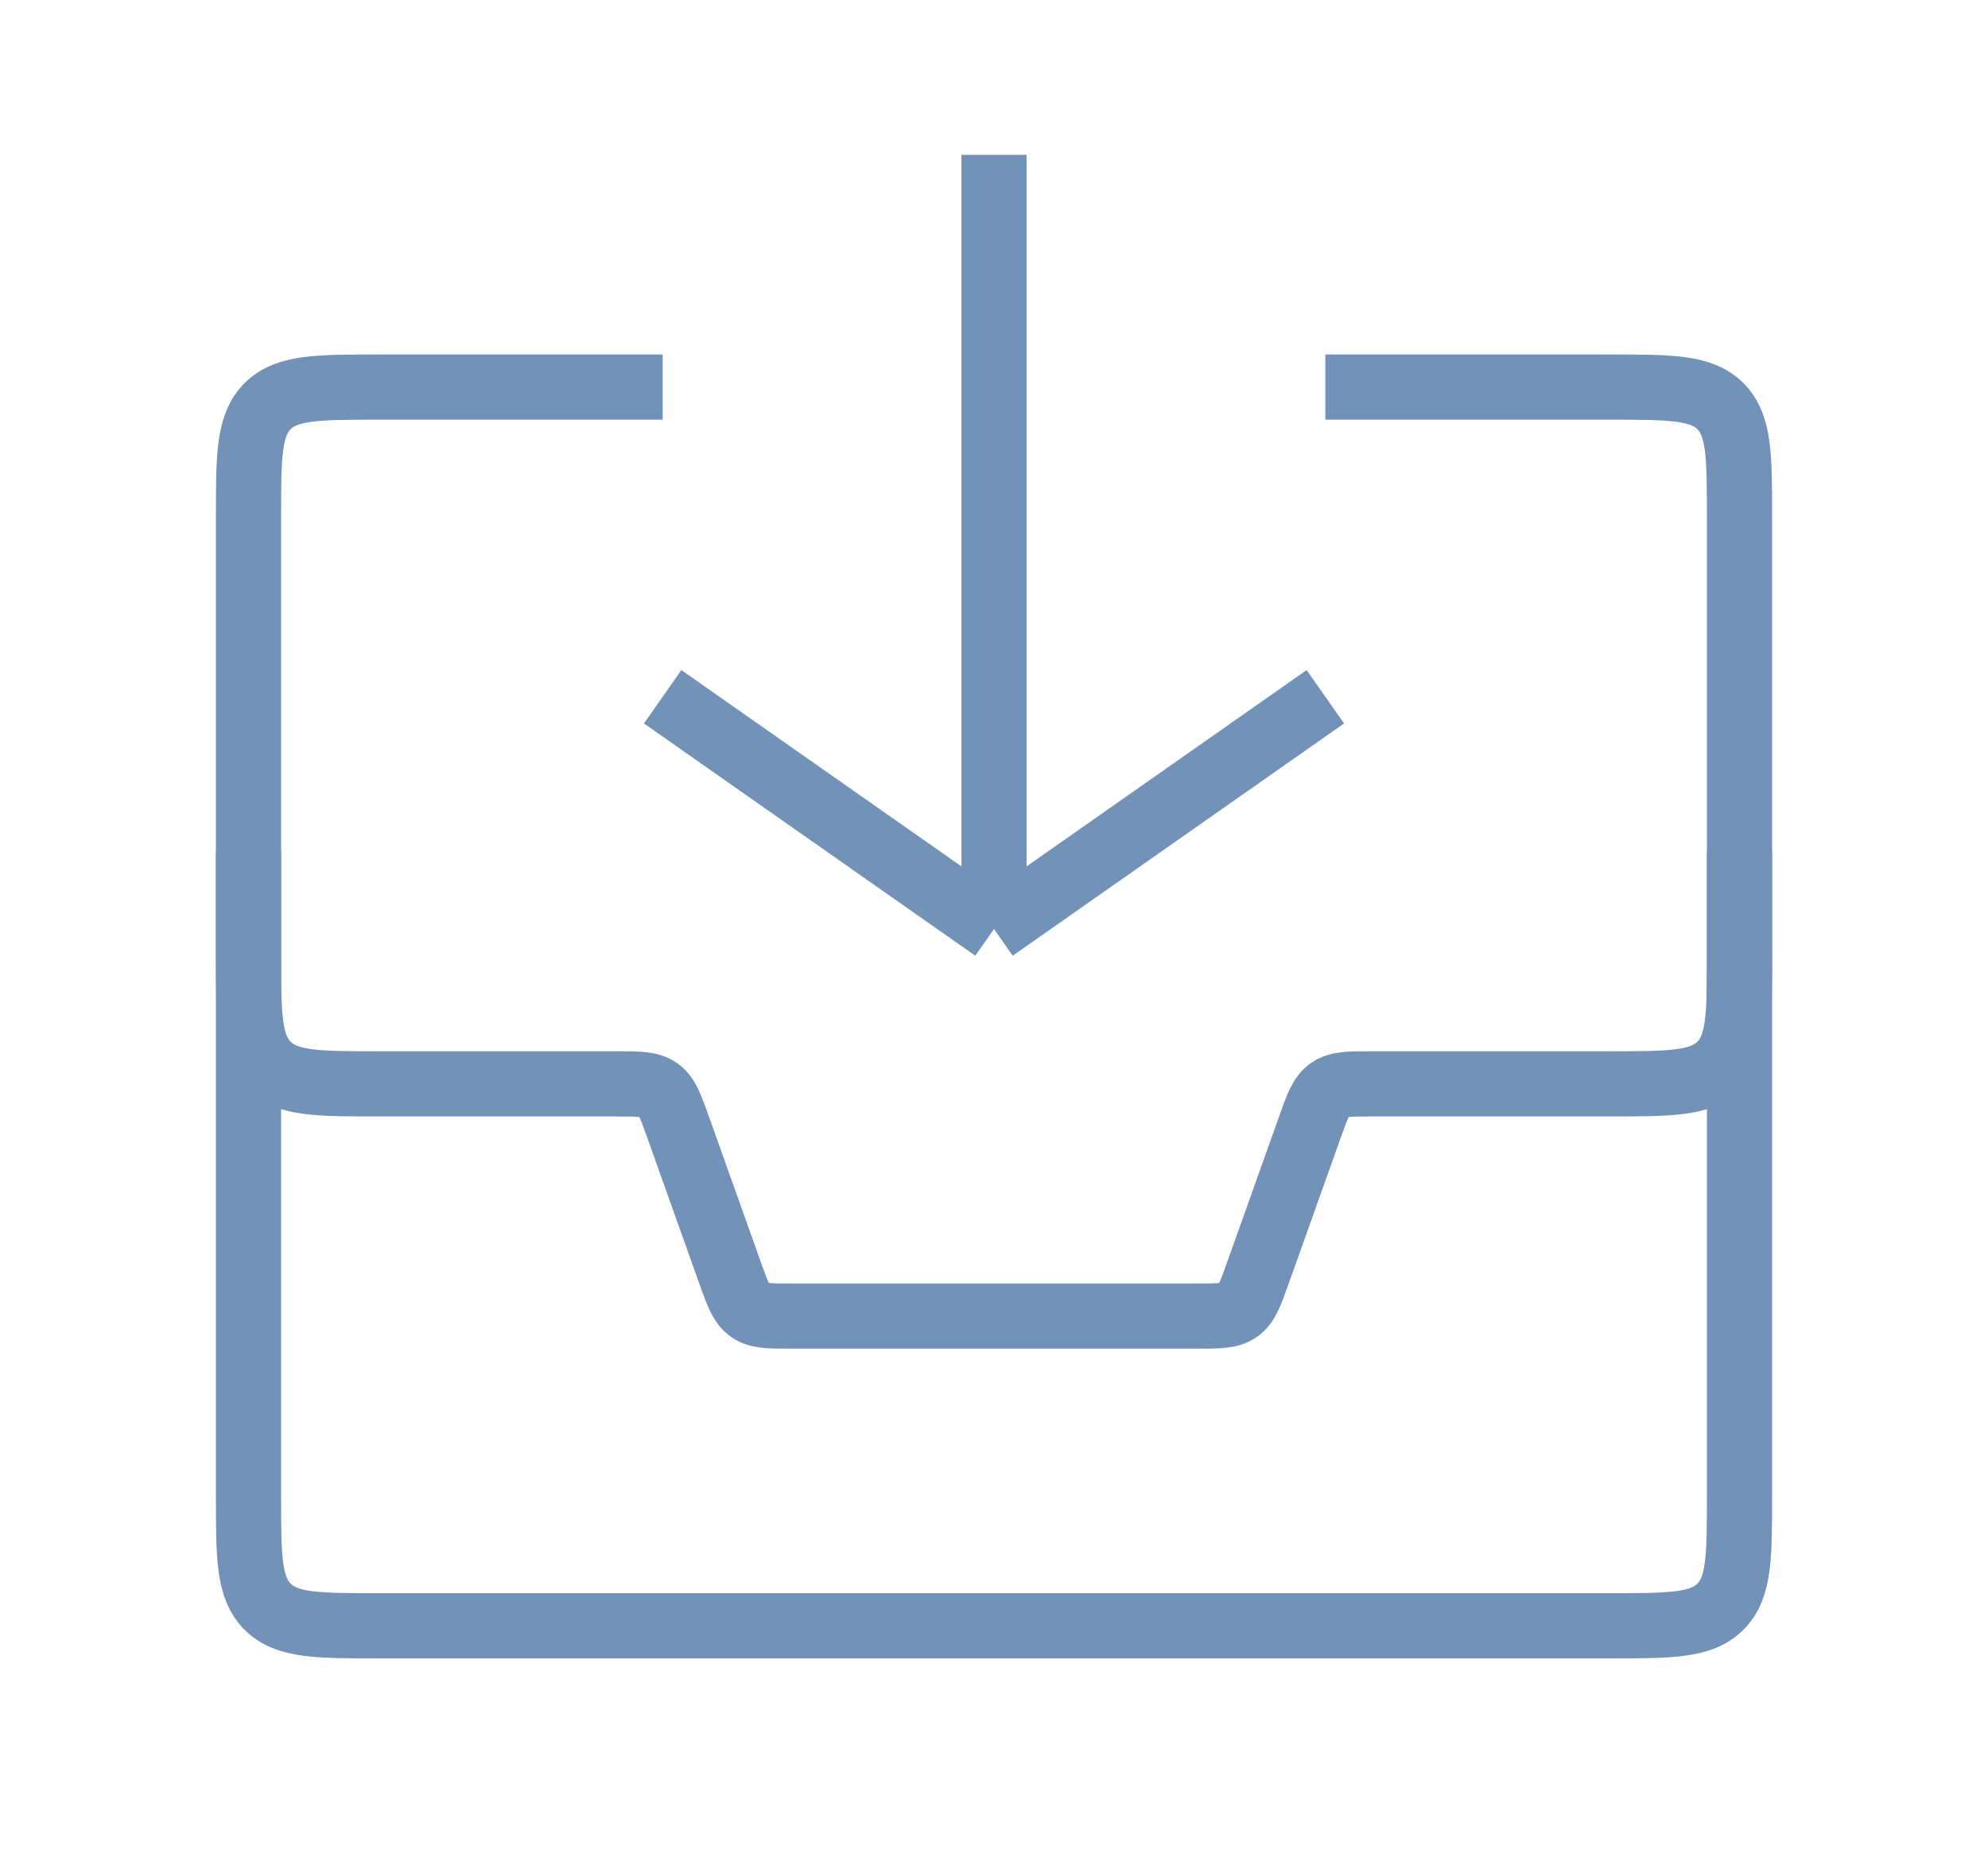 <svg width="61" height="57" viewBox="0 0 61 57" fill="none" xmlns="http://www.w3.org/2000/svg">
<path d="M7.625 26.125V29.25C7.625 31.136 7.625 32.078 8.211 32.664C8.797 33.25 9.739 33.25 11.625 33.25H18.923C19.605 33.25 19.945 33.25 20.204 33.433C20.464 33.615 20.578 33.936 20.807 34.578L22.401 39.047C22.63 39.689 22.745 40.01 23.004 40.192C23.263 40.375 23.604 40.375 24.285 40.375H36.715C37.396 40.375 37.737 40.375 37.996 40.192C38.255 40.01 38.37 39.689 38.599 39.047L40.193 34.578C40.422 33.936 40.536 33.615 40.795 33.433C41.055 33.25 41.395 33.25 42.077 33.25H49.375C51.261 33.25 52.203 33.25 52.789 32.664C53.375 32.078 53.375 31.136 53.375 29.25V26.125" stroke="#7392B7" stroke-width="2"/>
<path d="M20.333 21.375L30.5 28.5M30.5 28.5L40.667 21.375M30.5 28.5L30.5 4.75" stroke="#7392B7" stroke-width="2"/>
<path d="M40.667 11.875H49.375C51.261 11.875 52.203 11.875 52.789 12.461C53.375 13.047 53.375 13.989 53.375 15.875V45.875C53.375 47.761 53.375 48.703 52.789 49.289C52.203 49.875 51.261 49.875 49.375 49.875H11.625C9.739 49.875 8.797 49.875 8.211 49.289C7.625 48.703 7.625 47.761 7.625 45.875V15.875C7.625 13.989 7.625 13.047 8.211 12.461C8.797 11.875 9.739 11.875 11.625 11.875H20.333" stroke="#7392B7" stroke-width="2"/>
</svg>
